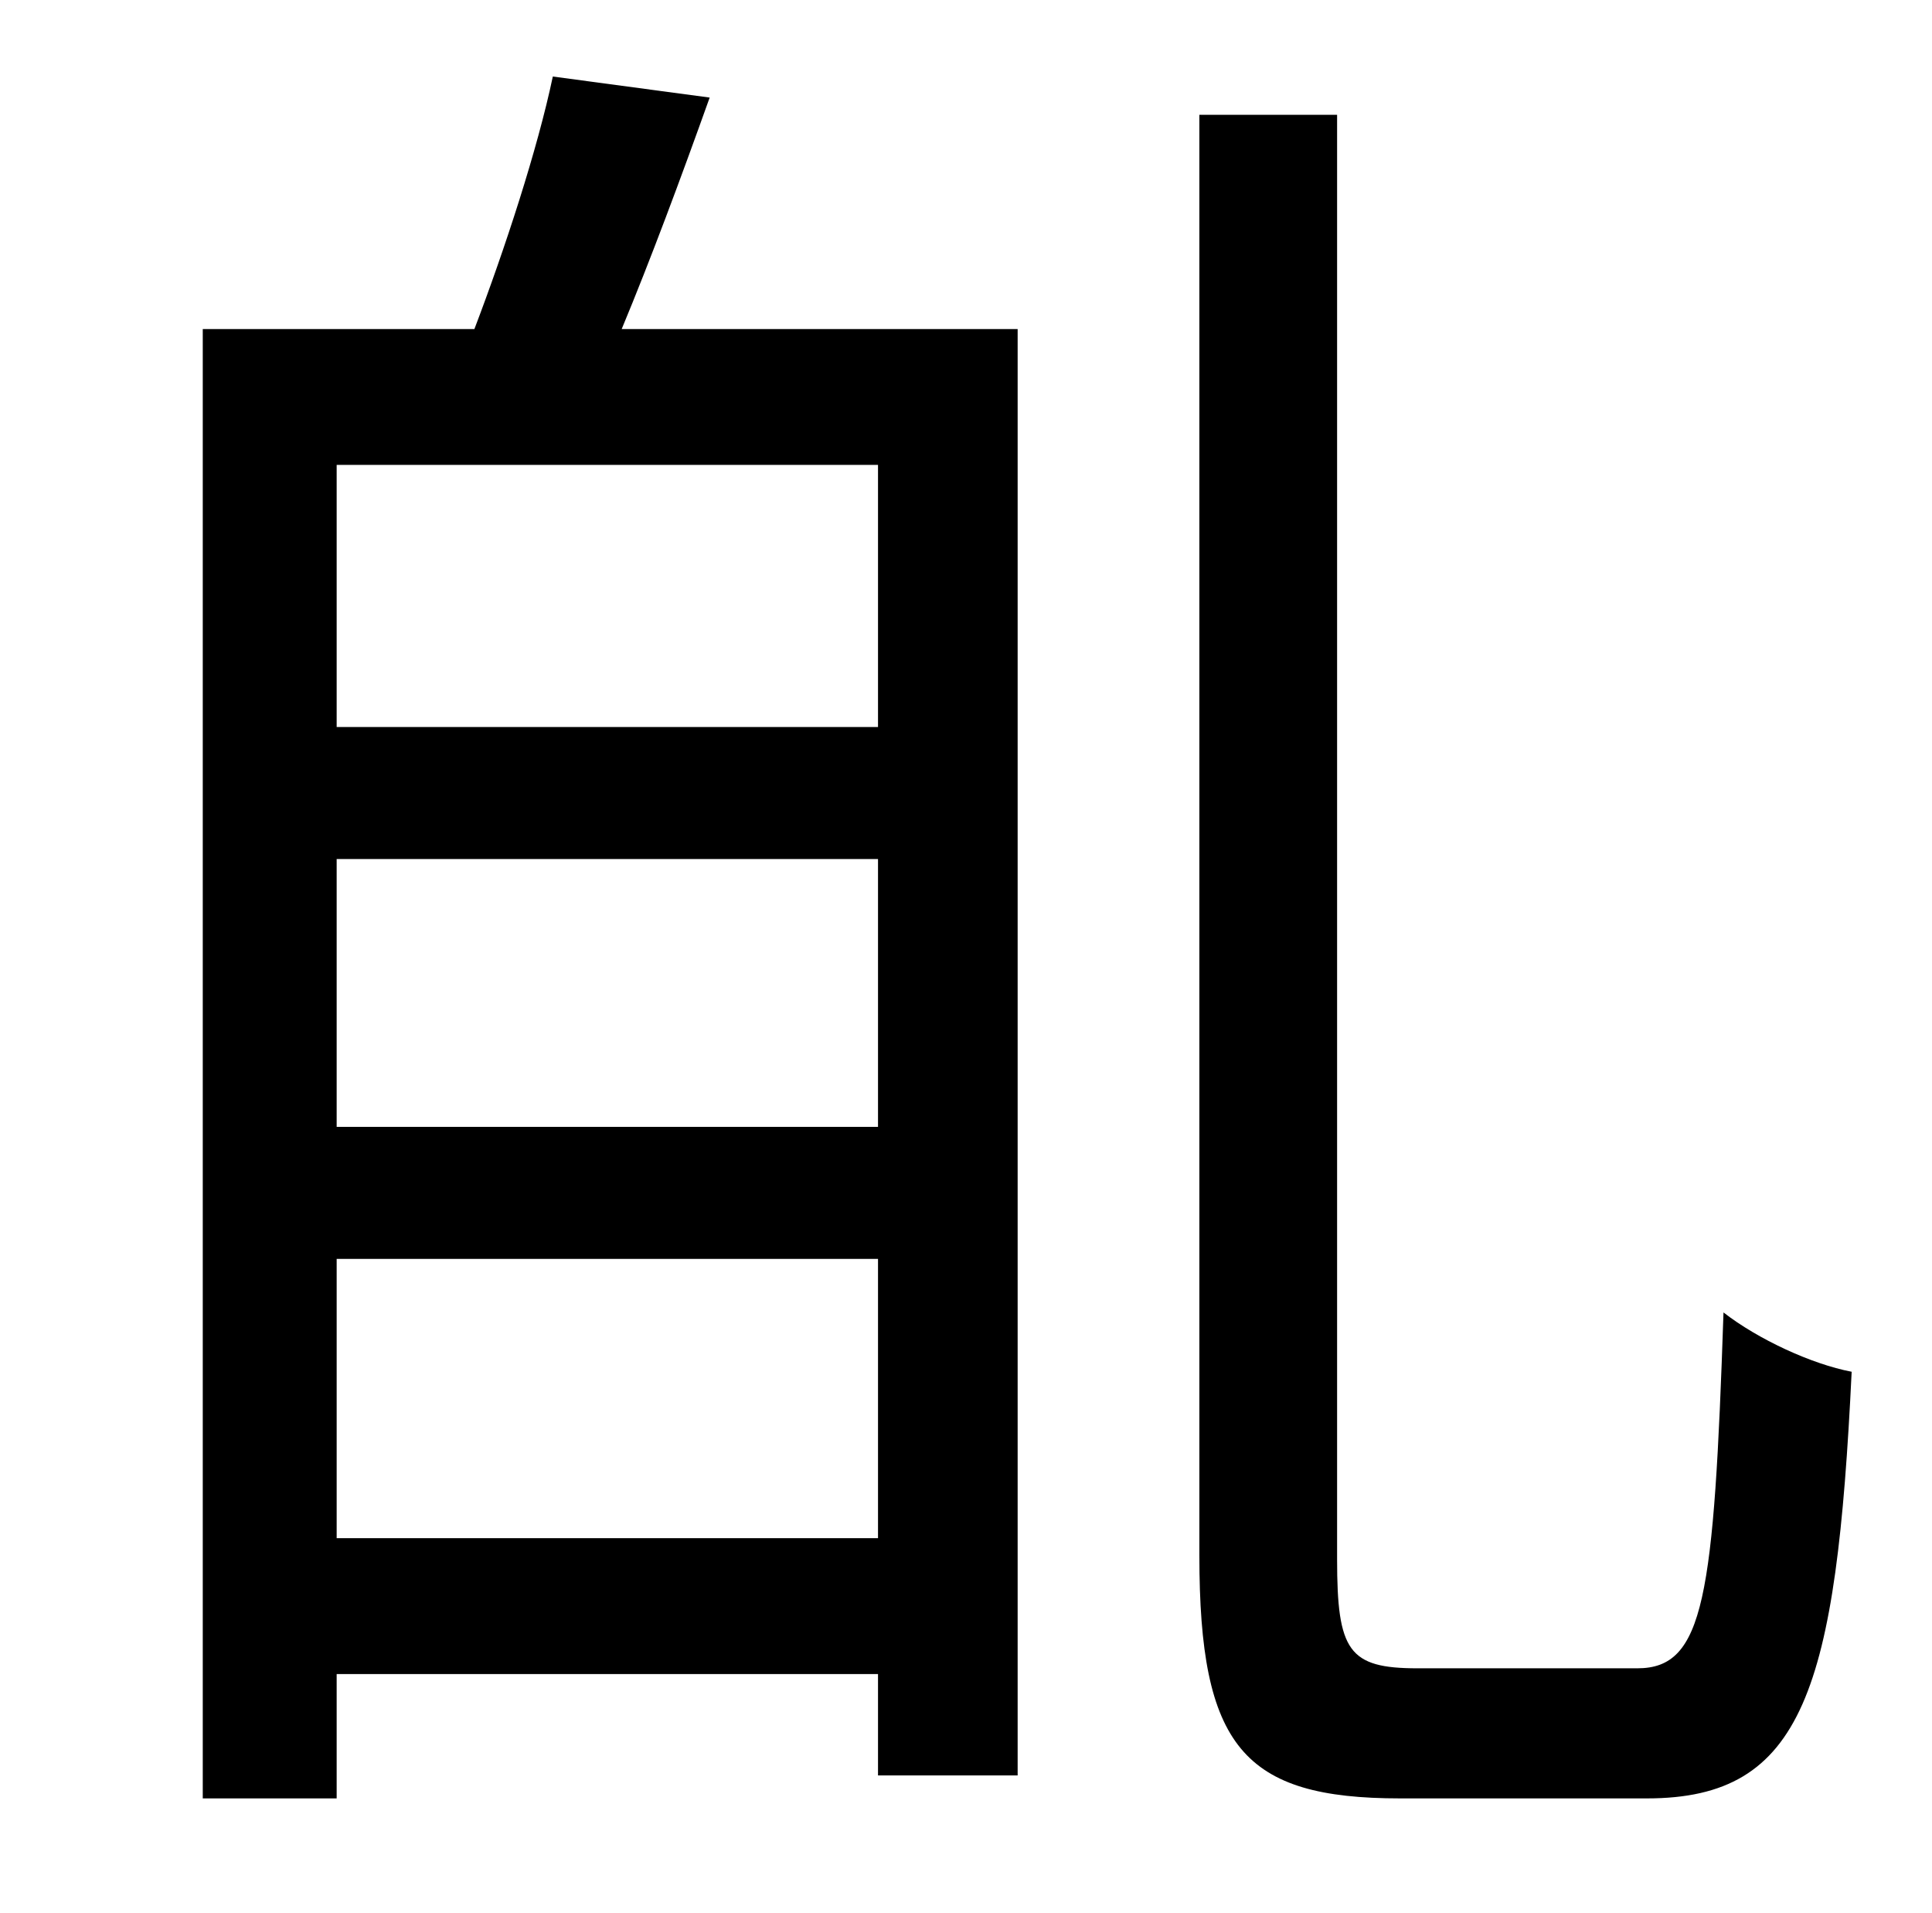 <?xml version="1.0" standalone="no"?>
<!DOCTYPE svg PUBLIC "-//W3C//DTD SVG 1.1//EN" "http://www.w3.org/Graphics/SVG/1.1/DTD/svg11.dtd" >
<svg xmlns="http://www.w3.org/2000/svg" xmlns:xlink="http://www.w3.org/1999/xlink" version="1.1" viewBox="-10 0 1010 1000">
   <path fill="currentColor"
d="M449 380v-137h-283v137h283zM166 804h283v-146h-283v146zM449 589v-140h-283v140h283zM279 40l82 11c-15 42 -31 85 -46 121h207v756h-73v-53h-283v65h-70v-768h142c16 -42 33 -94 41 -132zM731 872h115c35 0 40 -37 45 -186c18 14 46 27 67 31c-8 166 -25 223 -107 223
h-129c-82 0 -105 -27 -105 -127v-753h72v755c0 48 6 57 42 57z" />
</svg>
